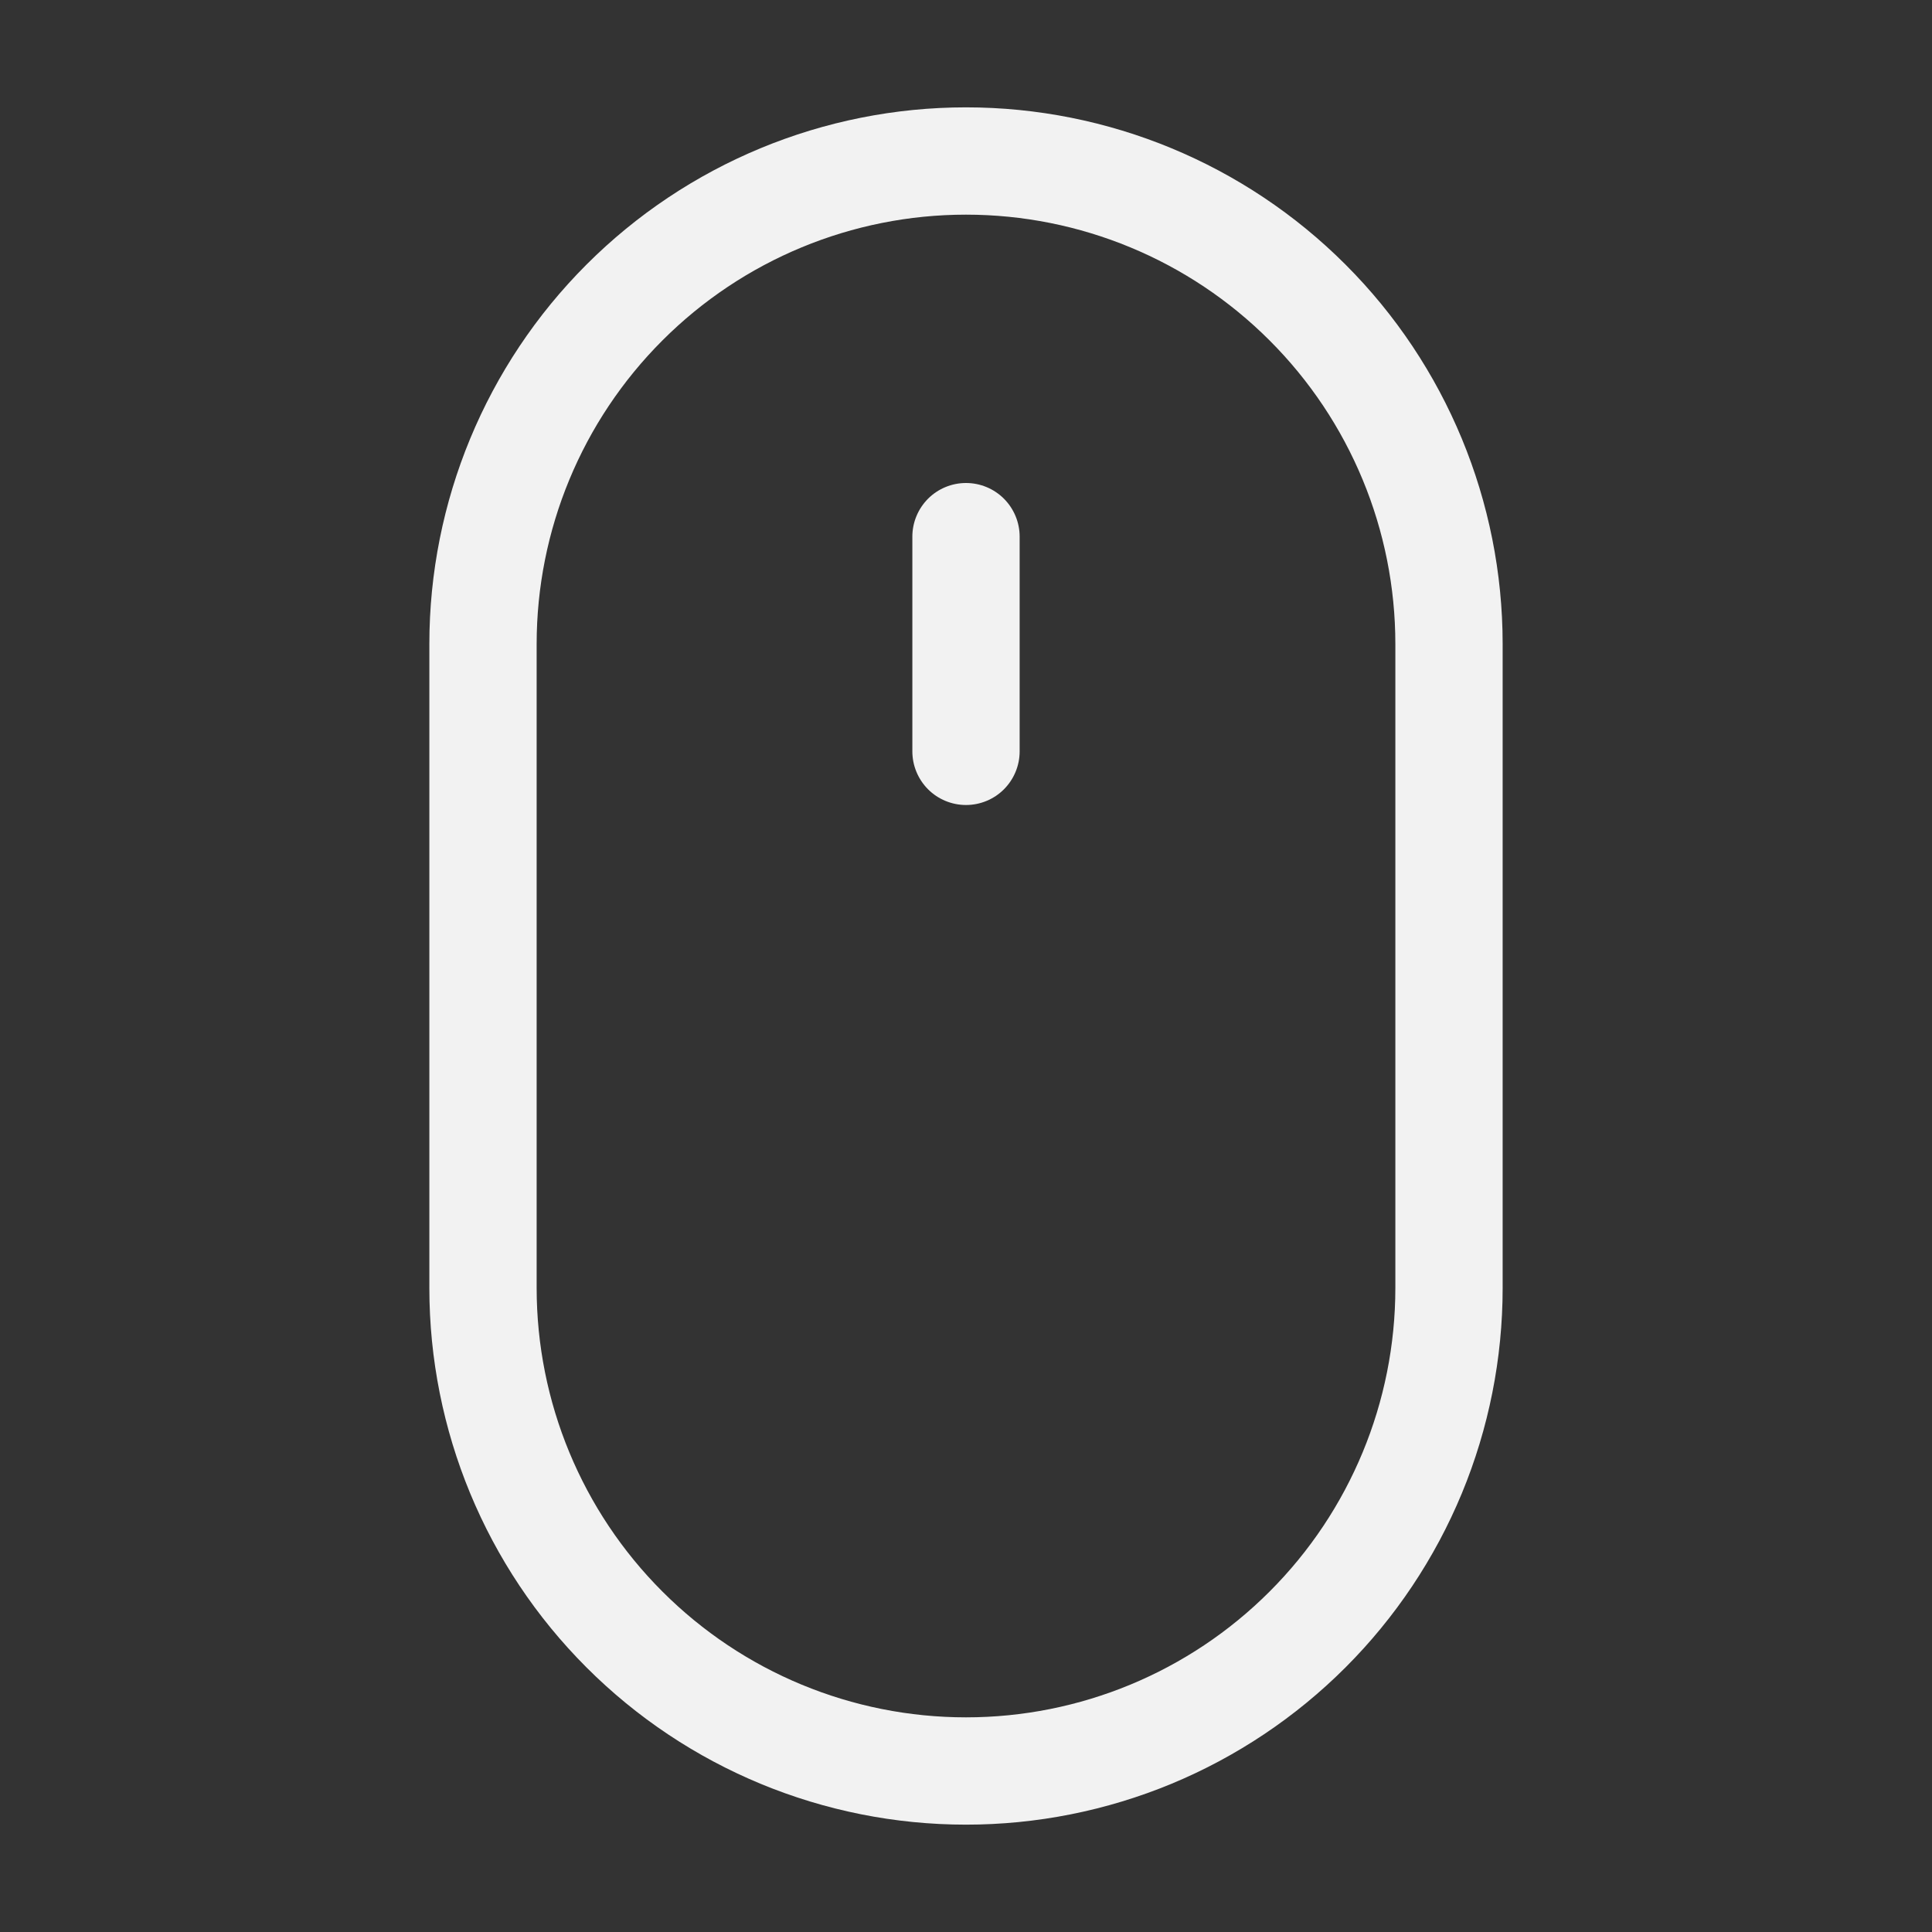 <svg width="39" height="39" viewBox="0 0 39 39" fill="none" xmlns="http://www.w3.org/2000/svg">
<rect x="0" y="0" width="39" height="39" fill="#333333" stroke="none"/>
<path d="M19.5 36.833C16.627 36.833 13.871 35.692 11.84 33.66C9.808 31.629 8.667 28.873 8.667 26V13C8.667 10.127 9.808 7.371 11.84 5.34C13.871 3.308 16.627 2.167 19.5 2.167C22.373 2.167 25.129 3.308 27.16 5.34C29.192 7.371 30.333 10.127 30.333 13V26C30.333 27.423 30.053 28.831 29.509 30.146C28.964 31.46 28.166 32.654 27.16 33.66C26.154 34.666 24.96 35.464 23.646 36.009C22.331 36.553 20.923 36.833 19.5 36.833ZM19.5 4.333C17.201 4.333 14.997 5.246 13.372 6.872C11.746 8.497 10.833 10.701 10.833 13V26C10.833 28.299 11.746 30.503 13.372 32.128C14.997 33.754 17.201 34.667 19.5 34.667C21.799 34.667 24.003 33.754 25.628 32.128C27.254 30.503 28.167 28.299 28.167 26V13C28.167 10.701 27.254 8.497 25.628 6.872C24.003 5.246 21.799 4.333 19.5 4.333Z" fill="#F2F2F2"/>
<path d="M19.5 16.25C19.213 16.25 18.937 16.136 18.734 15.933C18.531 15.729 18.417 15.454 18.417 15.167V10.833C18.417 10.546 18.531 10.271 18.734 10.067C18.937 9.864 19.213 9.75 19.5 9.75C19.787 9.75 20.063 9.864 20.266 10.067C20.469 10.271 20.583 10.546 20.583 10.833V15.167C20.583 15.454 20.469 15.729 20.266 15.933C20.063 16.136 19.787 16.25 19.5 16.25Z" fill="#F2F2F2"/>
</svg>
